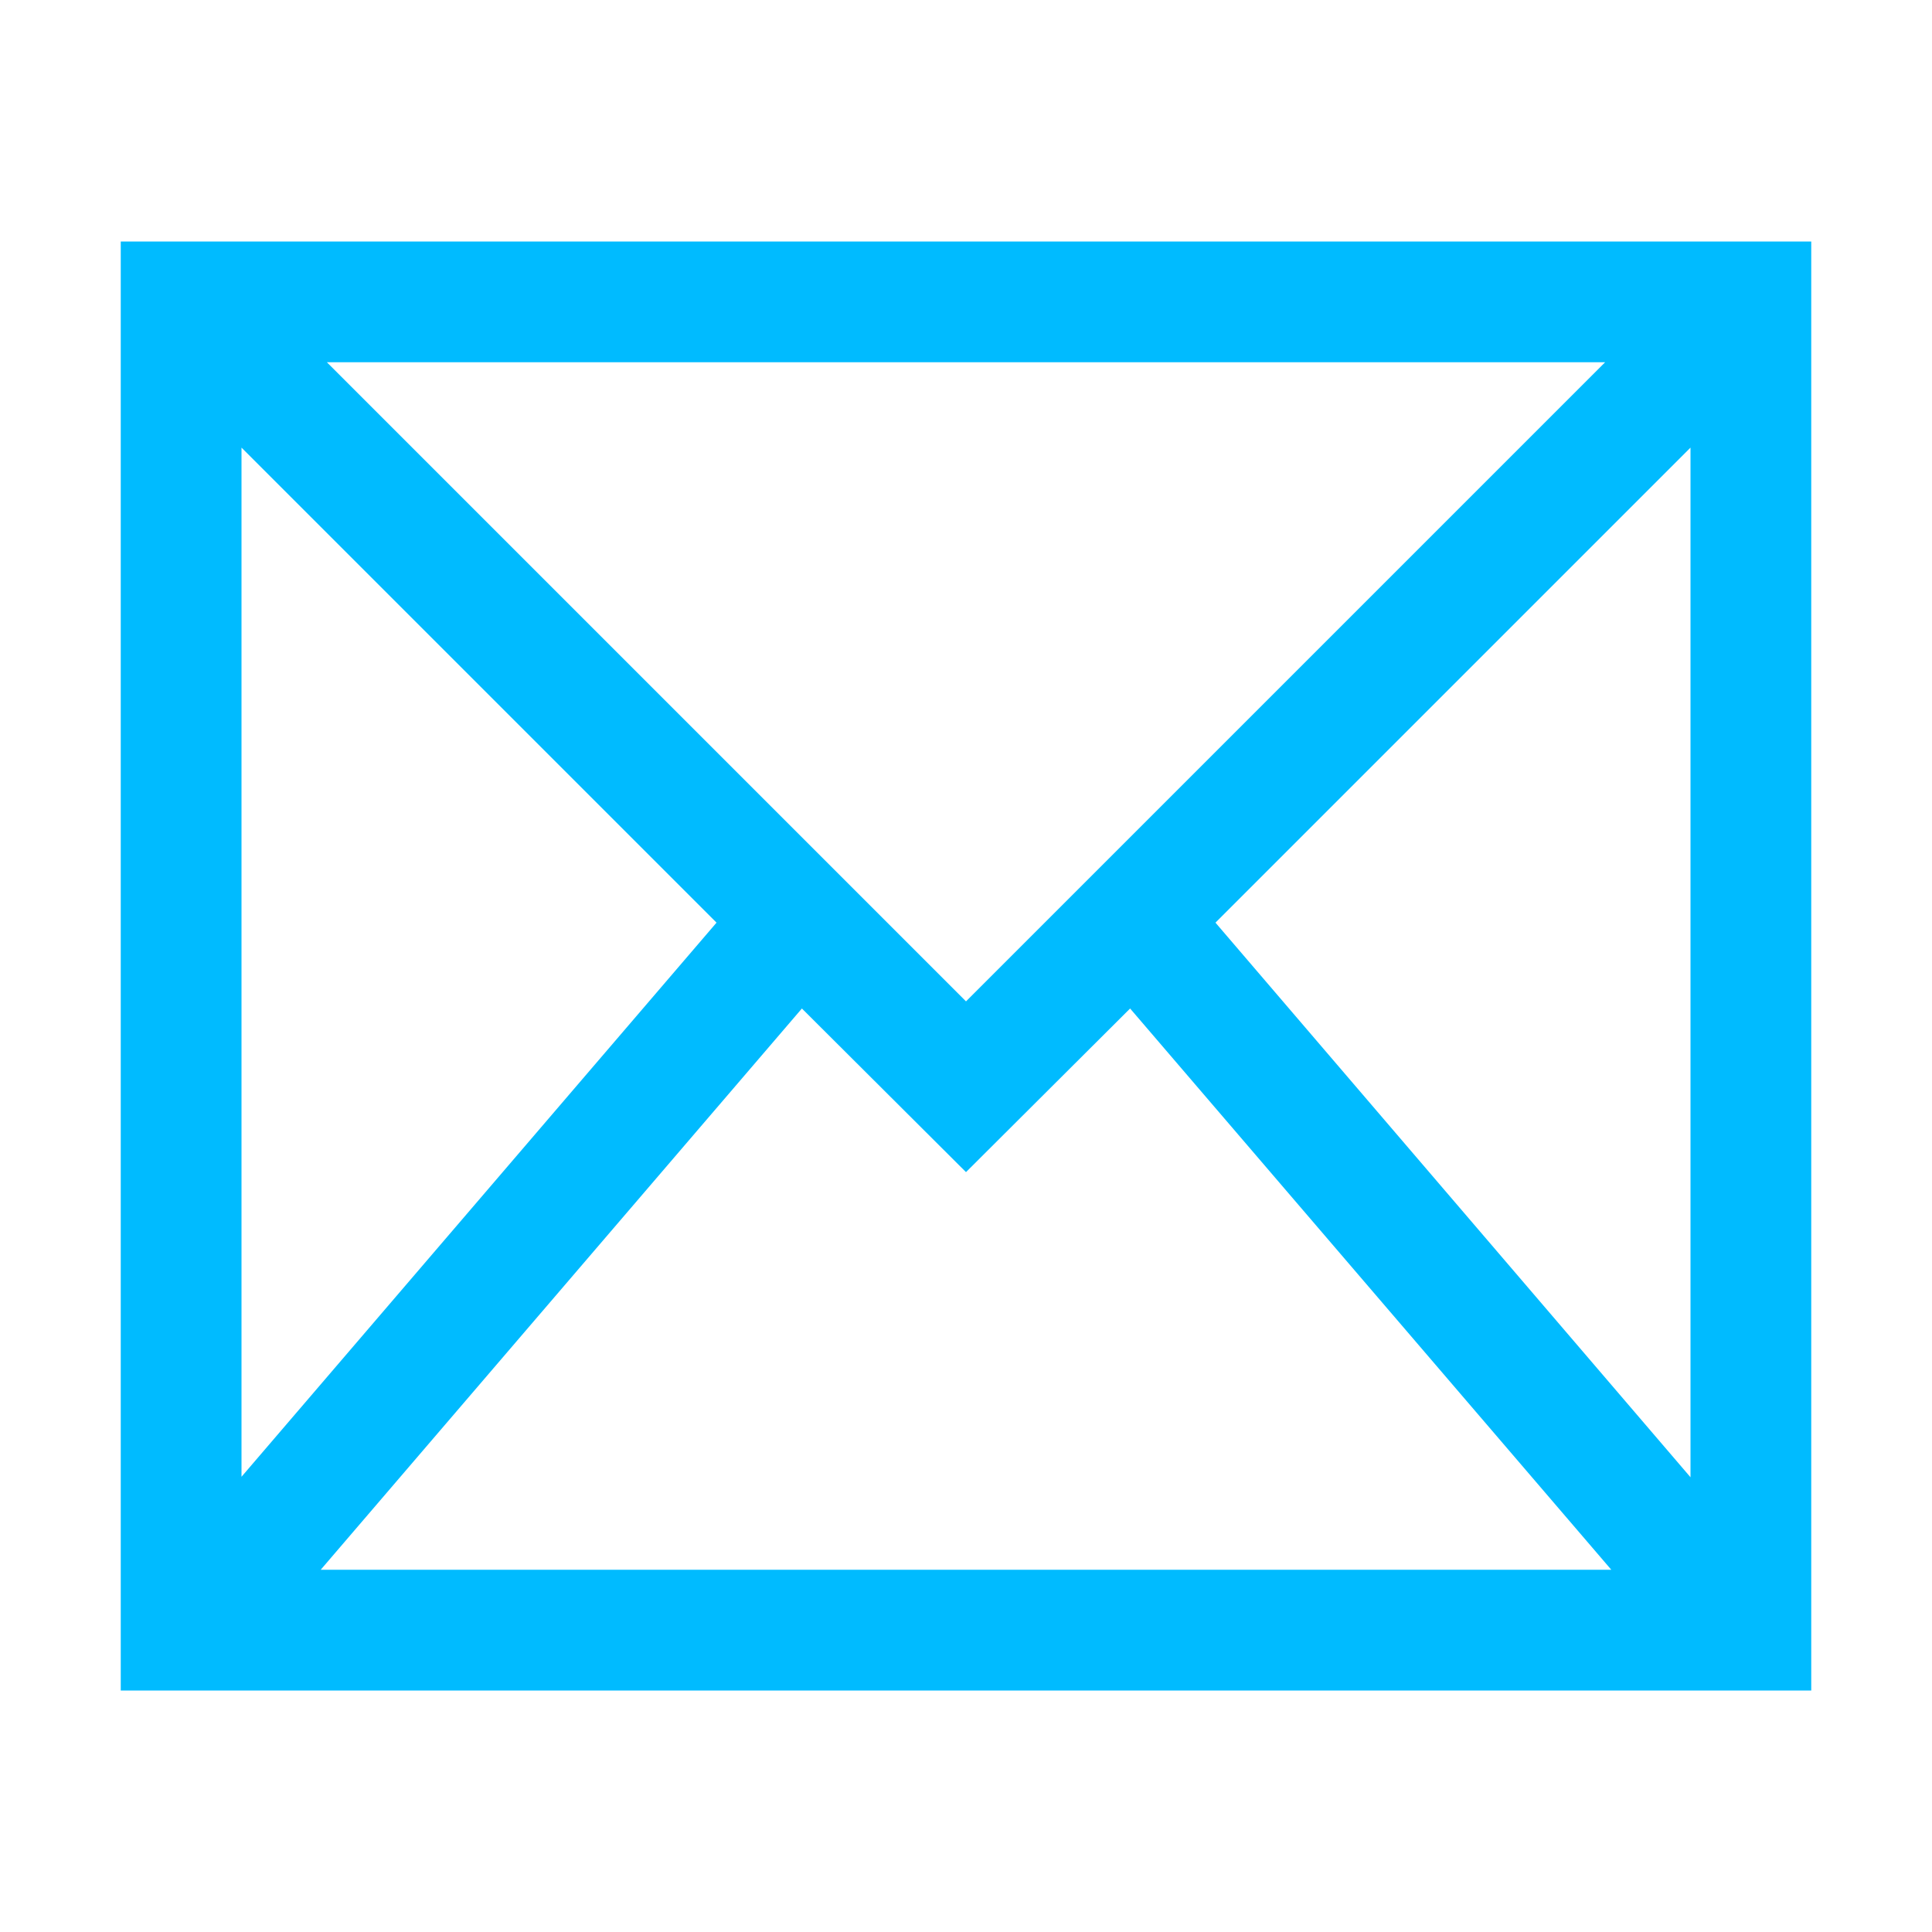 
<svg xmlns="http://www.w3.org/2000/svg" xmlns:xlink="http://www.w3.org/1999/xlink" width="16px" height="16px" viewBox="0 0 16 16" version="1.1">
<g id="surface1">
<path style=" stroke:none;fill-rule:nonzero;fill:#00bbff;fill-opacity:1;" d="M 1 2 L 1 14 L 15 14 L 15 2 Z M 2.707 3 L 13.293 3 L 8 8.293 Z M 2 3.707 L 5.934 7.641 L 2 12.23 Z M 14 3.707 L 14 12.234 L 10.066 7.641 Z M 6.641 8.352 L 8 9.707 L 9.359 8.352 L 13.344 13 L 2.656 13 Z M 6.641 8.352 "/>
</g>
</svg>
